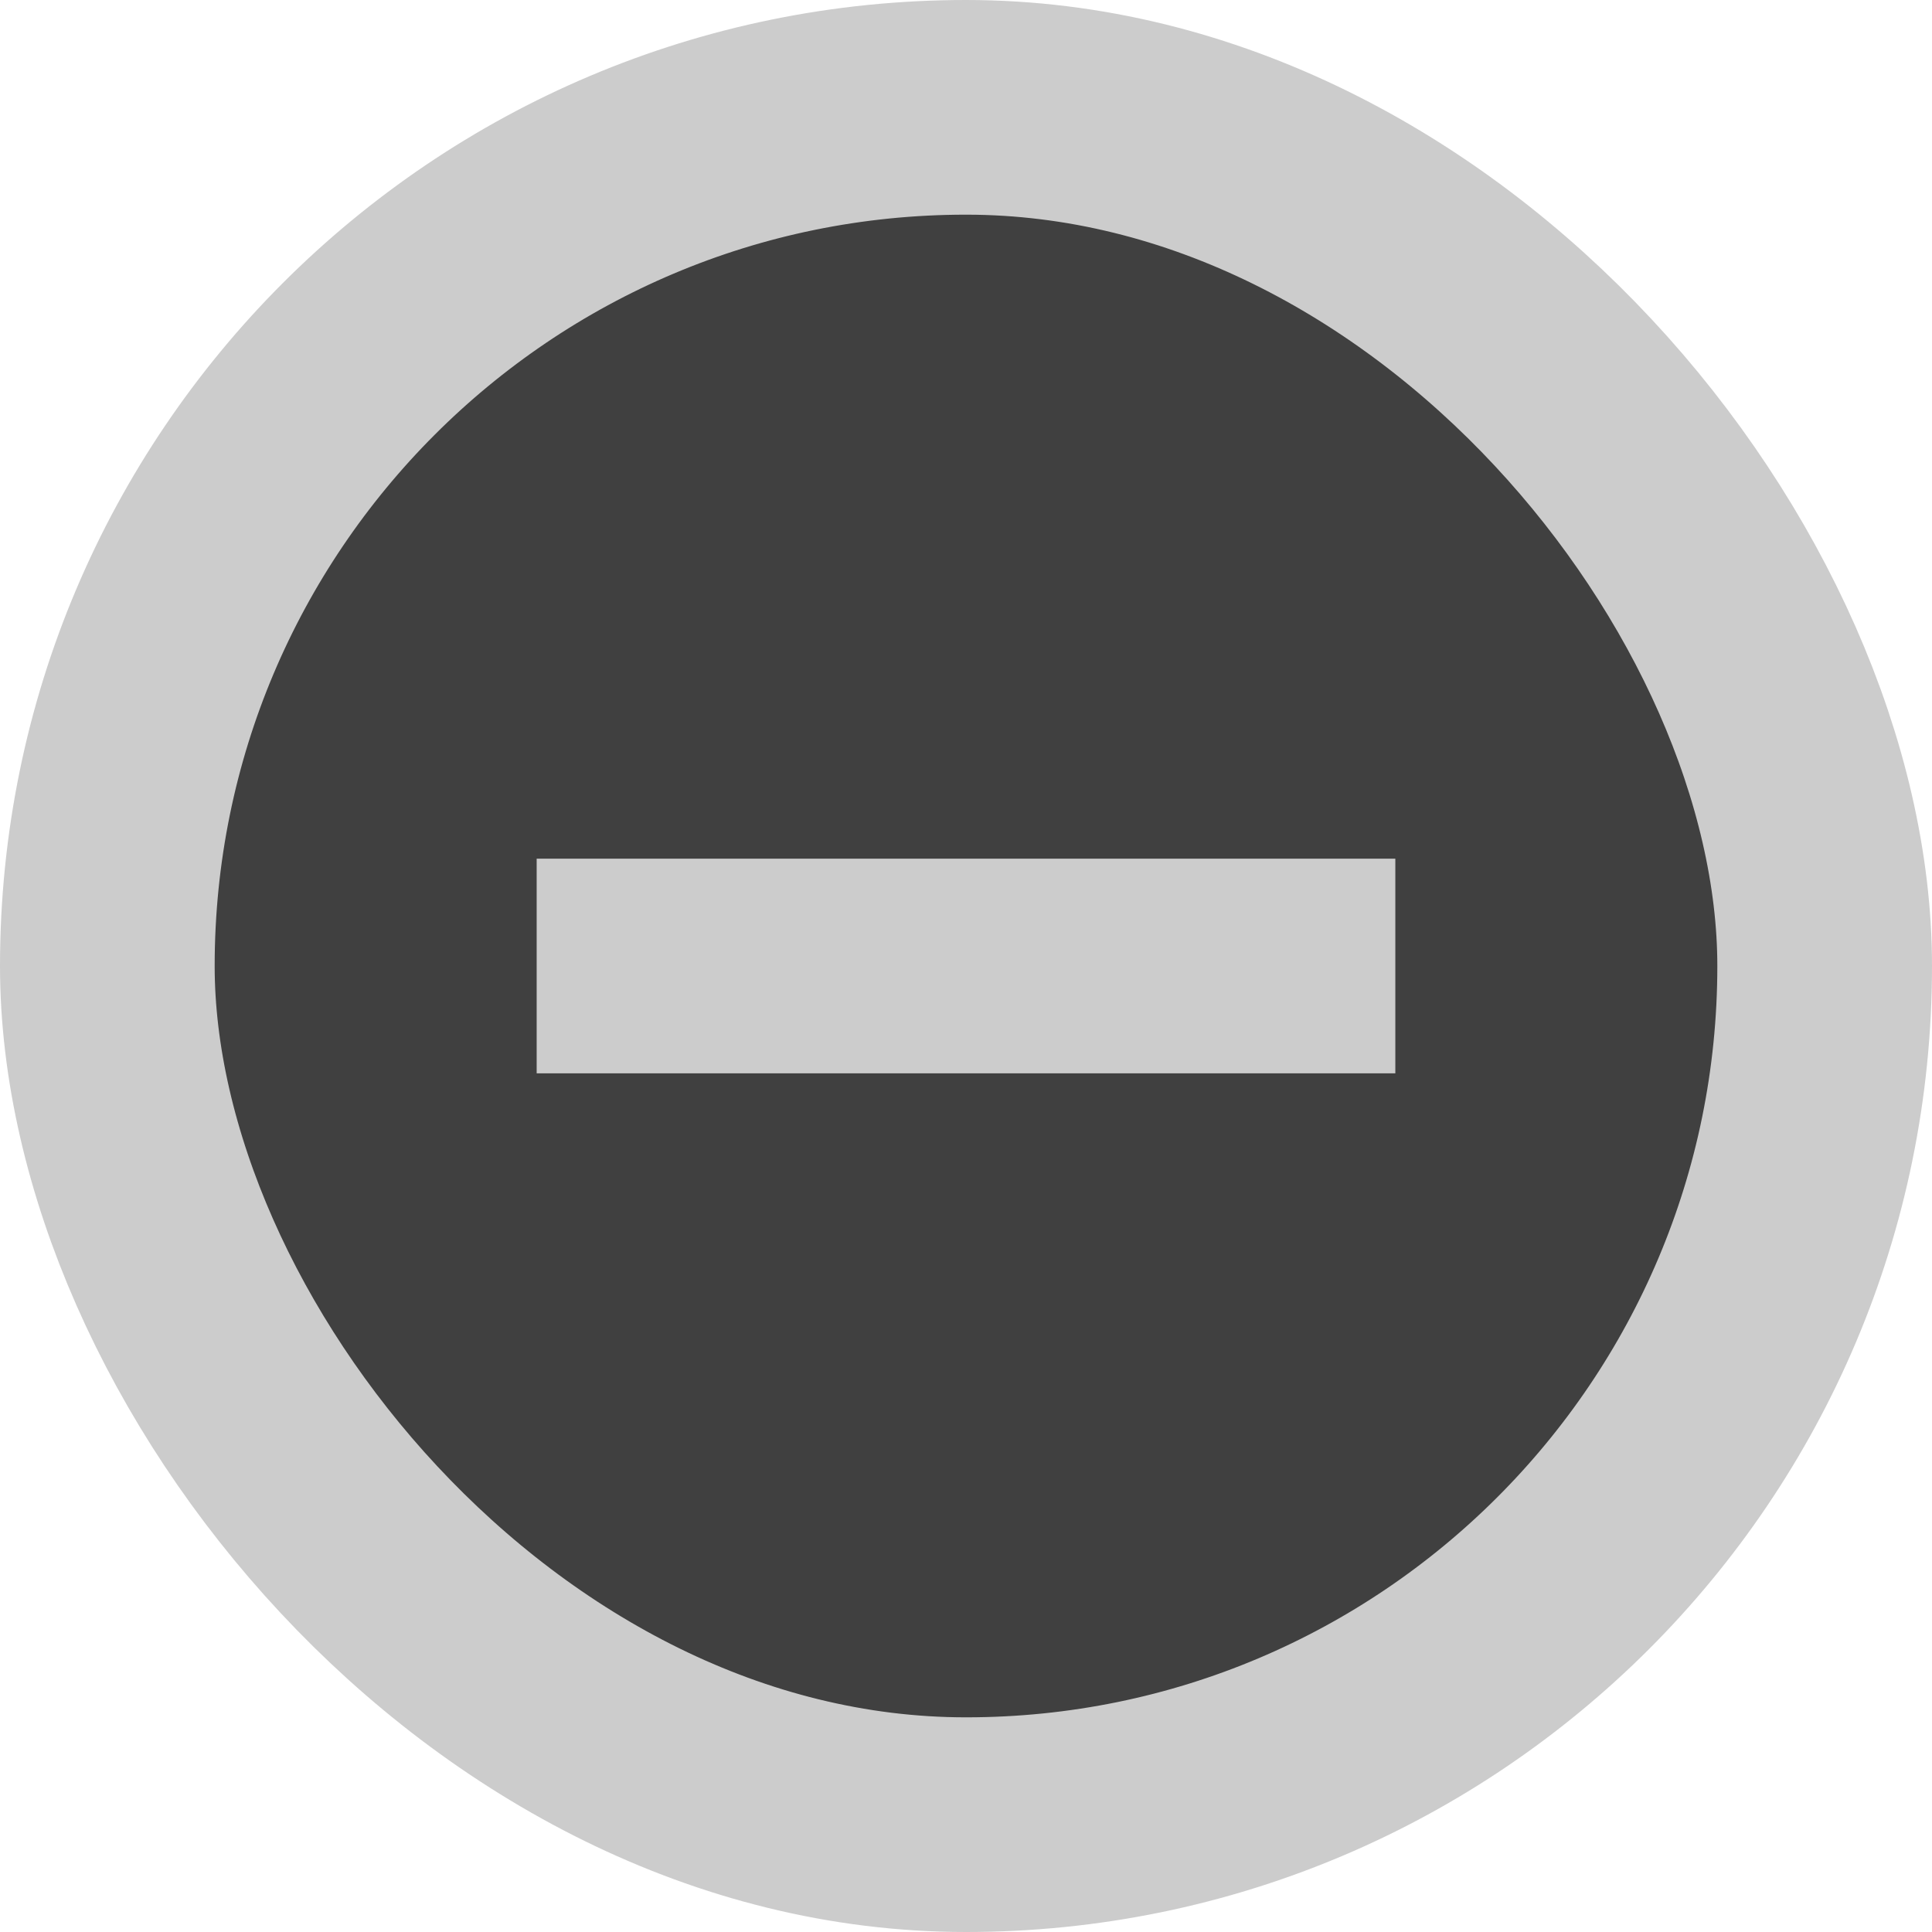 <?xml version="1.0" encoding="UTF-8"?>
<svg width="18px" height="18px" viewBox="0 0 18 18" version="1.1" xmlns="http://www.w3.org/2000/svg" xmlns:xlink="http://www.w3.org/1999/xlink">
    <!-- Generator: Sketch 58 (84663) - https://sketch.com -->
    <title>CircleMinusDark</title>
    <desc>Created with Sketch.</desc>
    <g id="CirclePlusDark" stroke="none" stroke-width="2" fill="none" fill-rule="evenodd">
        <rect id="CircleDark" stroke="#CCCCCC" fill-opacity="0.75" fill="#000000bf" x="1" y="1" width="16" height="16" rx="8"></rect>
        <rect id="Rectangle" fill="#CCCCCC" x="5" y="8" width="8" height="2"></rect>
    </g>
</svg>